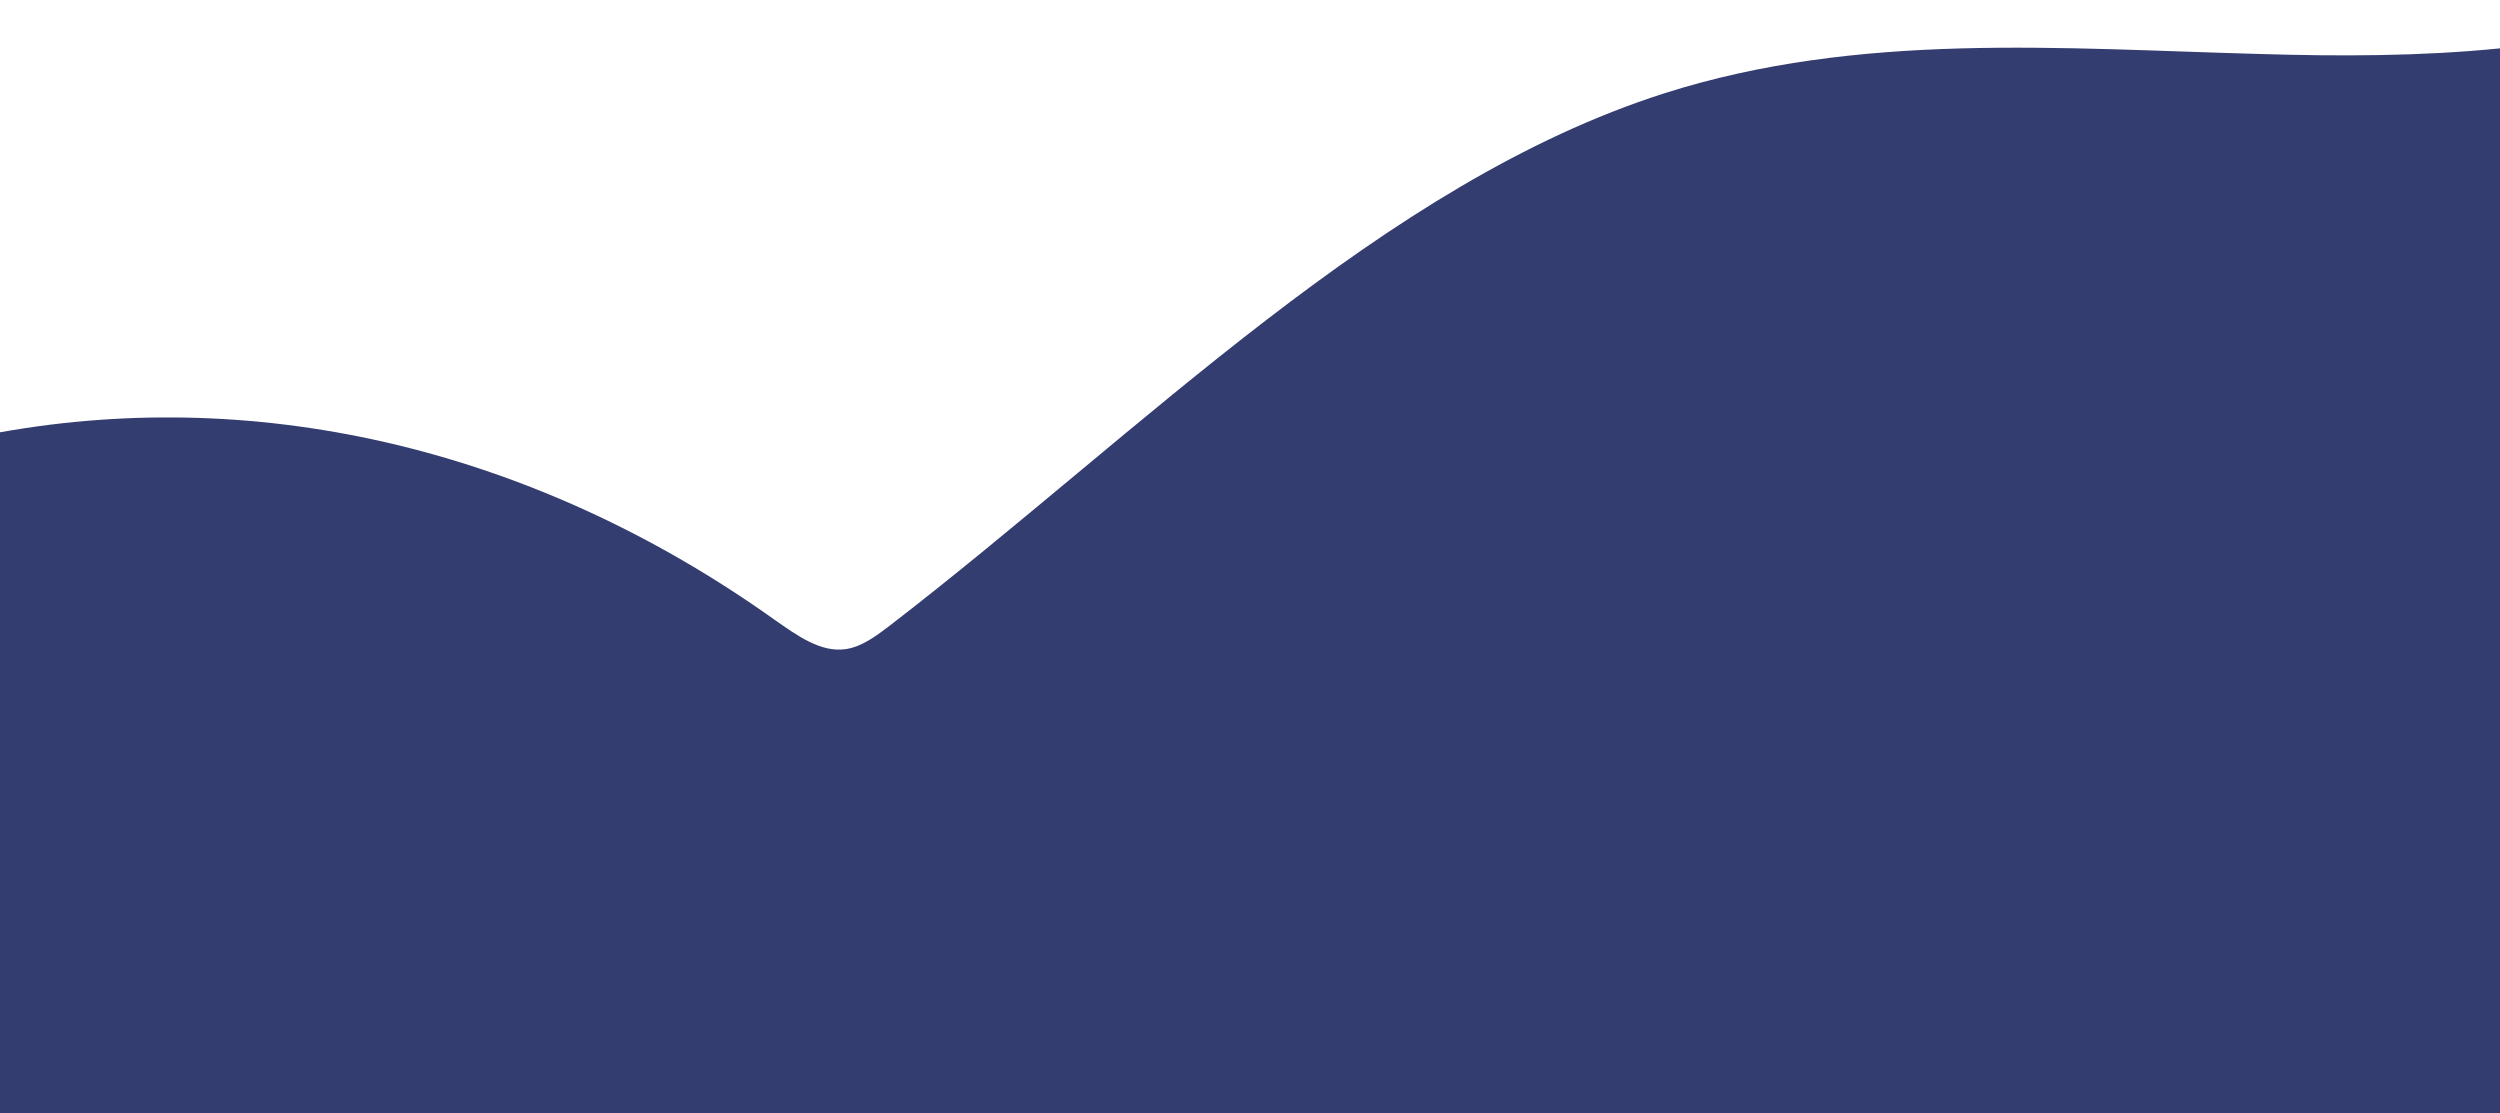 <?xml version="1.0" encoding="iso-8859-1"?>
<!-- Generator: Adobe Illustrator 19.0.0, SVG Export Plug-In . SVG Version: 6.00 Build 0)  -->
<svg version="1.1" id="Layer_1" xmlns="http://www.w3.org/2000/svg" xmlns:xlink="http://www.w3.org/1999/xlink" x="0px" y="0px"
	 viewBox="4410.959 728.493 841.9 374.982" style="enable-background:new 4410.959 728.493 841.9 374.982;" xml:space="preserve">
<g>
	<g>
		<defs>
			<rect id="SVGID_1_" x="1973" y="-1346.12" width="5222.1" height="3285.4"/>
		</defs>
		<clipPath id="SVGID_2_">
			<use xlink:href="#SVGID_1_"  style="overflow:visible;"/>
		</clipPath>
		<path style="clip-path:url(#SVGID_2_);fill:#343D70;" d="M5172.059,746.675c-67.1-1.8-135.1-7.6-200.5,13.2
			c-95,30.3-175.6,113.5-260.7,179.1c-4.7,3.6-9.601,7.3-15,8.1c-8.5,1.3-16.5-4.6-24.101-9.9c-79.7-56.8-172-79-260.8-63.1v229.4
			h841.9v-358.7C5226.059,747.476,5198.859,747.476,5172.059,746.675"/>
	</g>
</g>
</svg>

